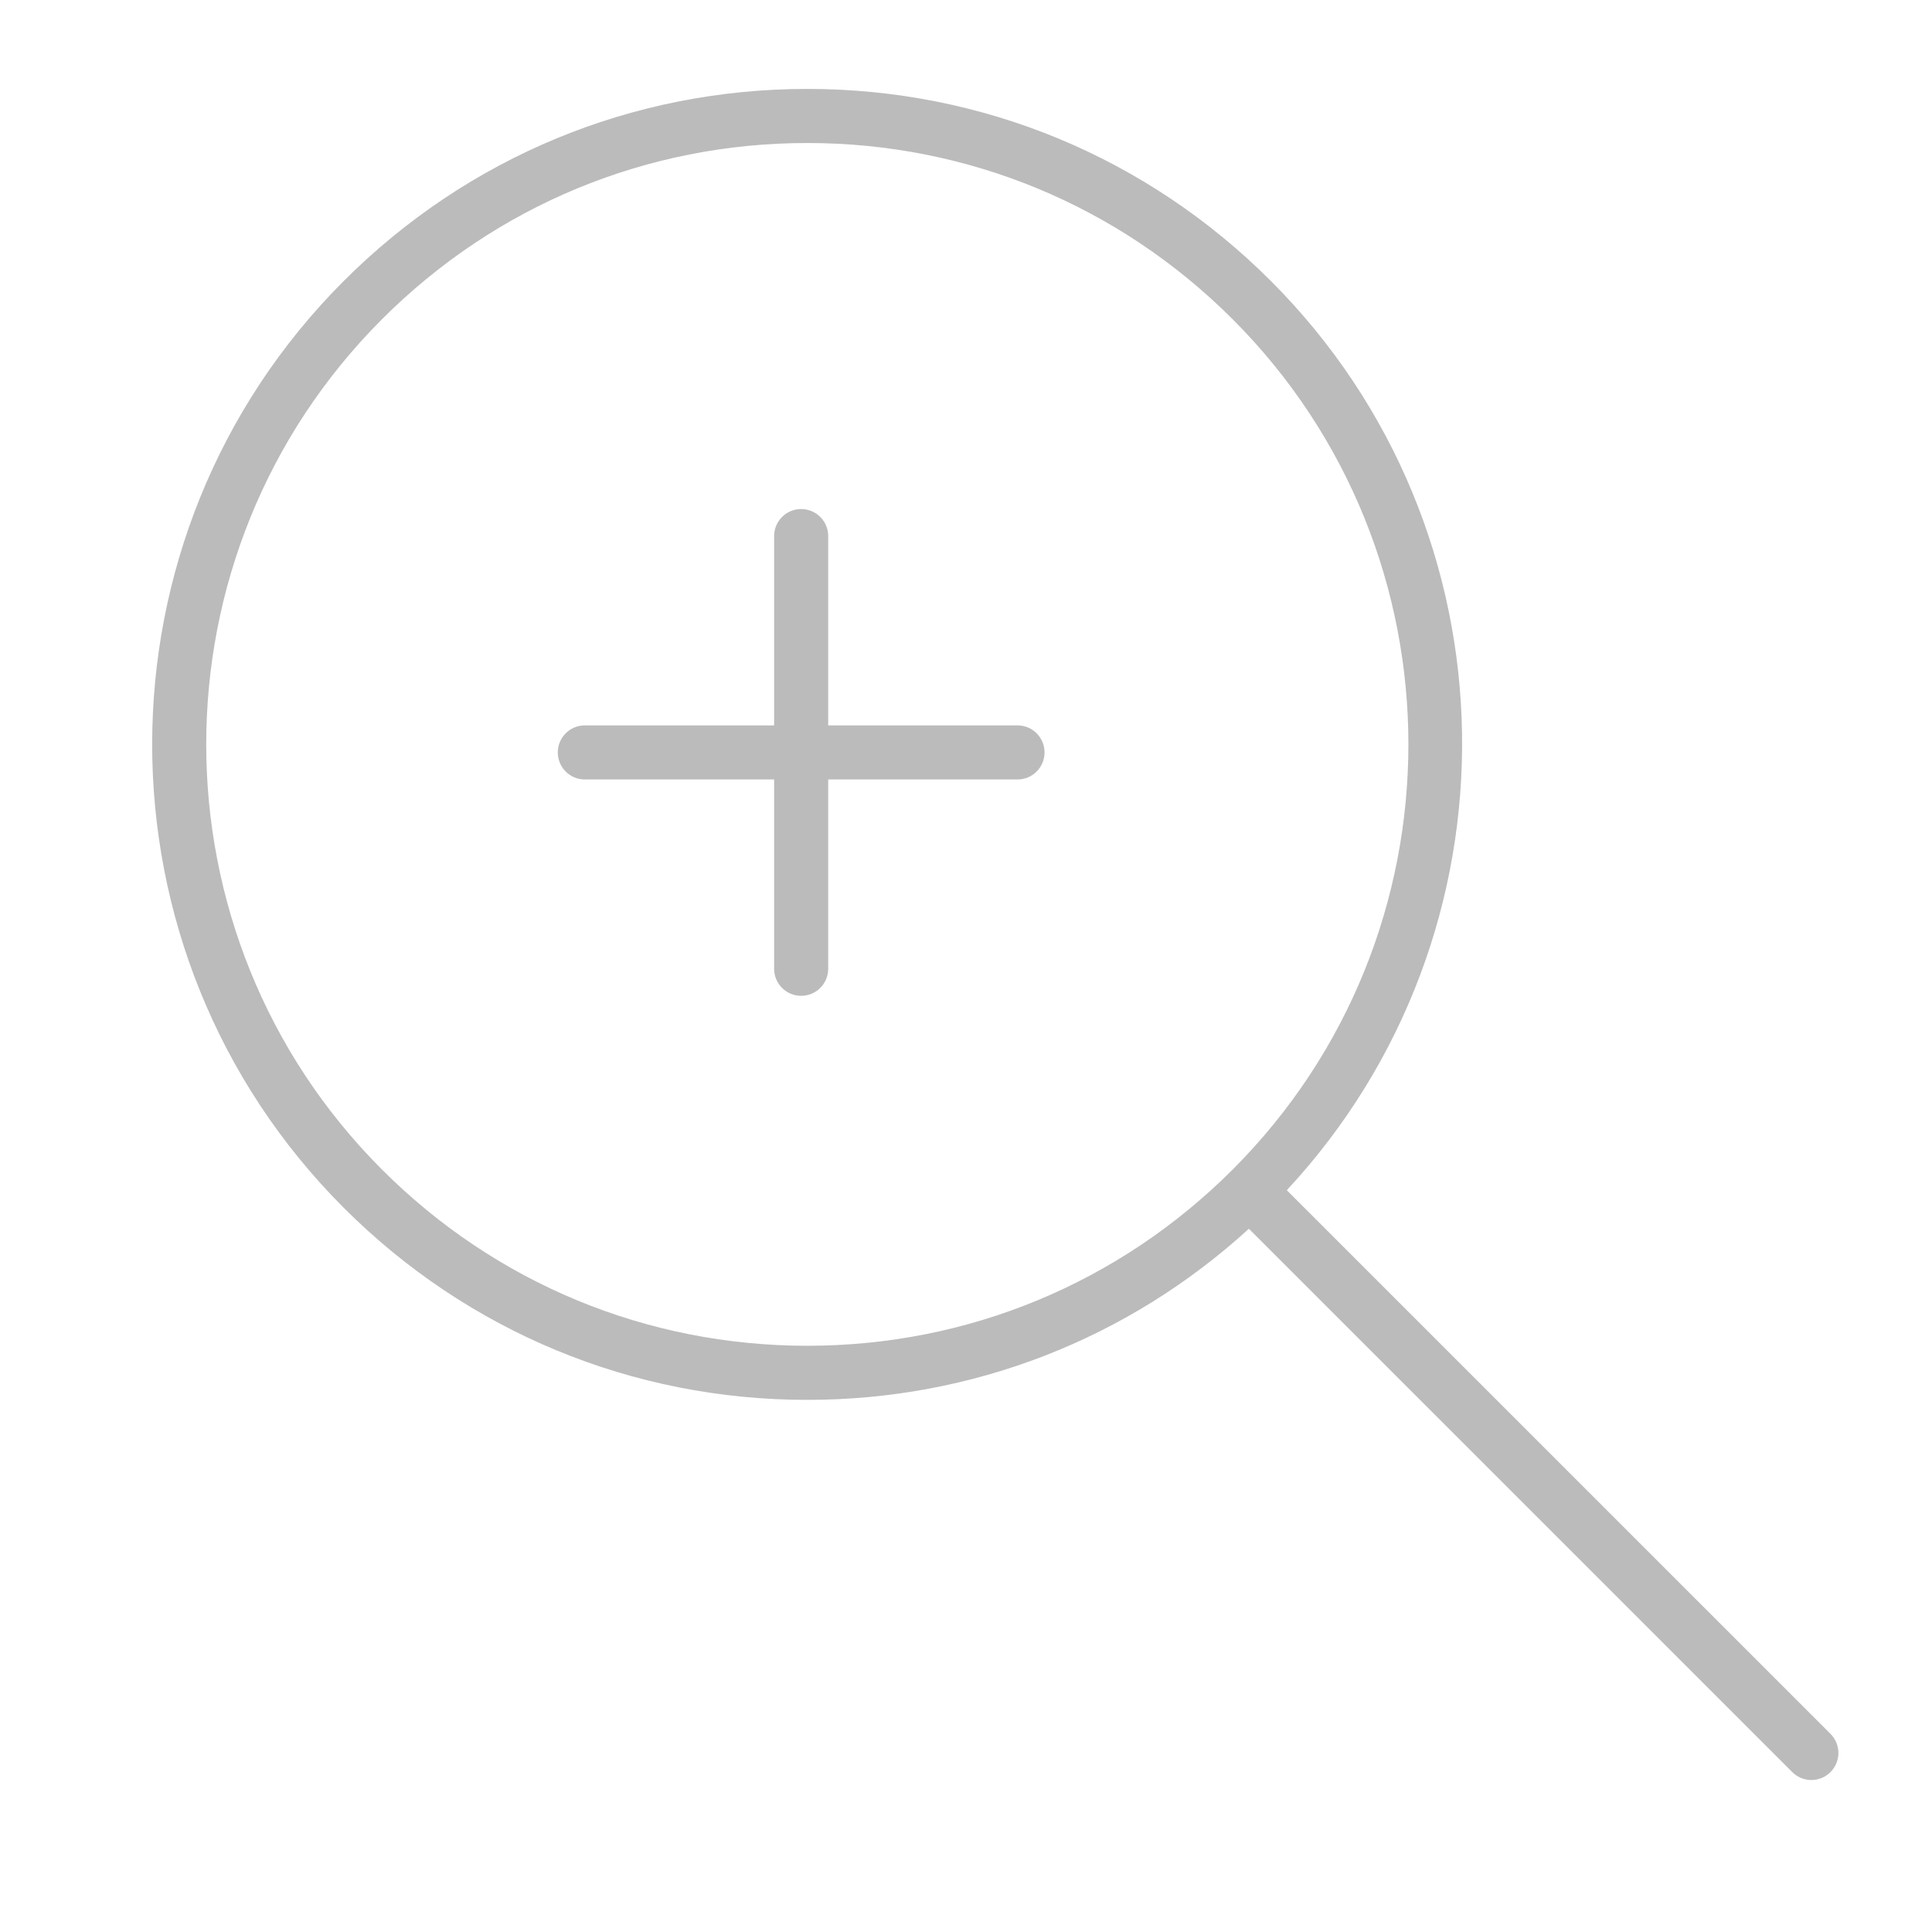 <?xml version="1.0" standalone="no"?><!DOCTYPE svg PUBLIC "-//W3C//DTD SVG 1.1//EN" "http://www.w3.org/Graphics/SVG/1.1/DTD/svg11.dtd"><svg t="1556165483231" class="icon" style="" viewBox="0 0 1024 1024" version="1.1" xmlns="http://www.w3.org/2000/svg" p-id="15040" xmlns:xlink="http://www.w3.org/1999/xlink" width="200" height="200"><defs><style type="text/css"></style></defs><path d="M970.2 918.979 682.033 630.835c126.531-136.063 123.956-349.507-8.481-481.952-65.645-65.61-152.887-101.757-245.658-101.757-92.785 0-180.026 36.146-245.658 101.757-135.446 135.454-135.446 355.861 0 491.315 65.633 65.624 152.874 101.763 245.658 101.763 87.41 0 169.892-32.101 234.039-90.7l287.997 287.984c2.785 2.807 6.466 4.2 10.119 4.2 3.668 0 7.336-1.392 10.148-4.2C975.783 933.648 975.783 924.579 970.2 918.979zM653.284 619.938c-60.228 60.192-140.276 93.352-225.39 93.352-85.128 0-165.176-33.158-225.39-93.352-124.264-124.277-124.264-326.509 0-450.781 60.214-60.207 140.26-93.358 225.39-93.358 85.115 0 165.162 33.151 225.39 93.358C777.547 293.428 777.547 495.66 653.284 619.938zM539.293 384.47l-100.328 0 0-100.33c0-7.908-6.41-14.332-14.332-14.332s-14.332 6.424-14.332 14.332l0 100.33-100.33 0c-7.921 0-14.332 6.423-14.332 14.332 0 7.914 6.411 14.332 14.332 14.332l100.33 0 0 100.328c0 7.915 6.41 14.342 14.332 14.342s14.332-6.424 14.332-14.342l0-100.328 100.328 0c7.922 0 14.333-6.417 14.333-14.332C553.627 390.894 547.217 384.47 539.293 384.47z" p-id="15041" fill="#bbbbbb"></path></svg>